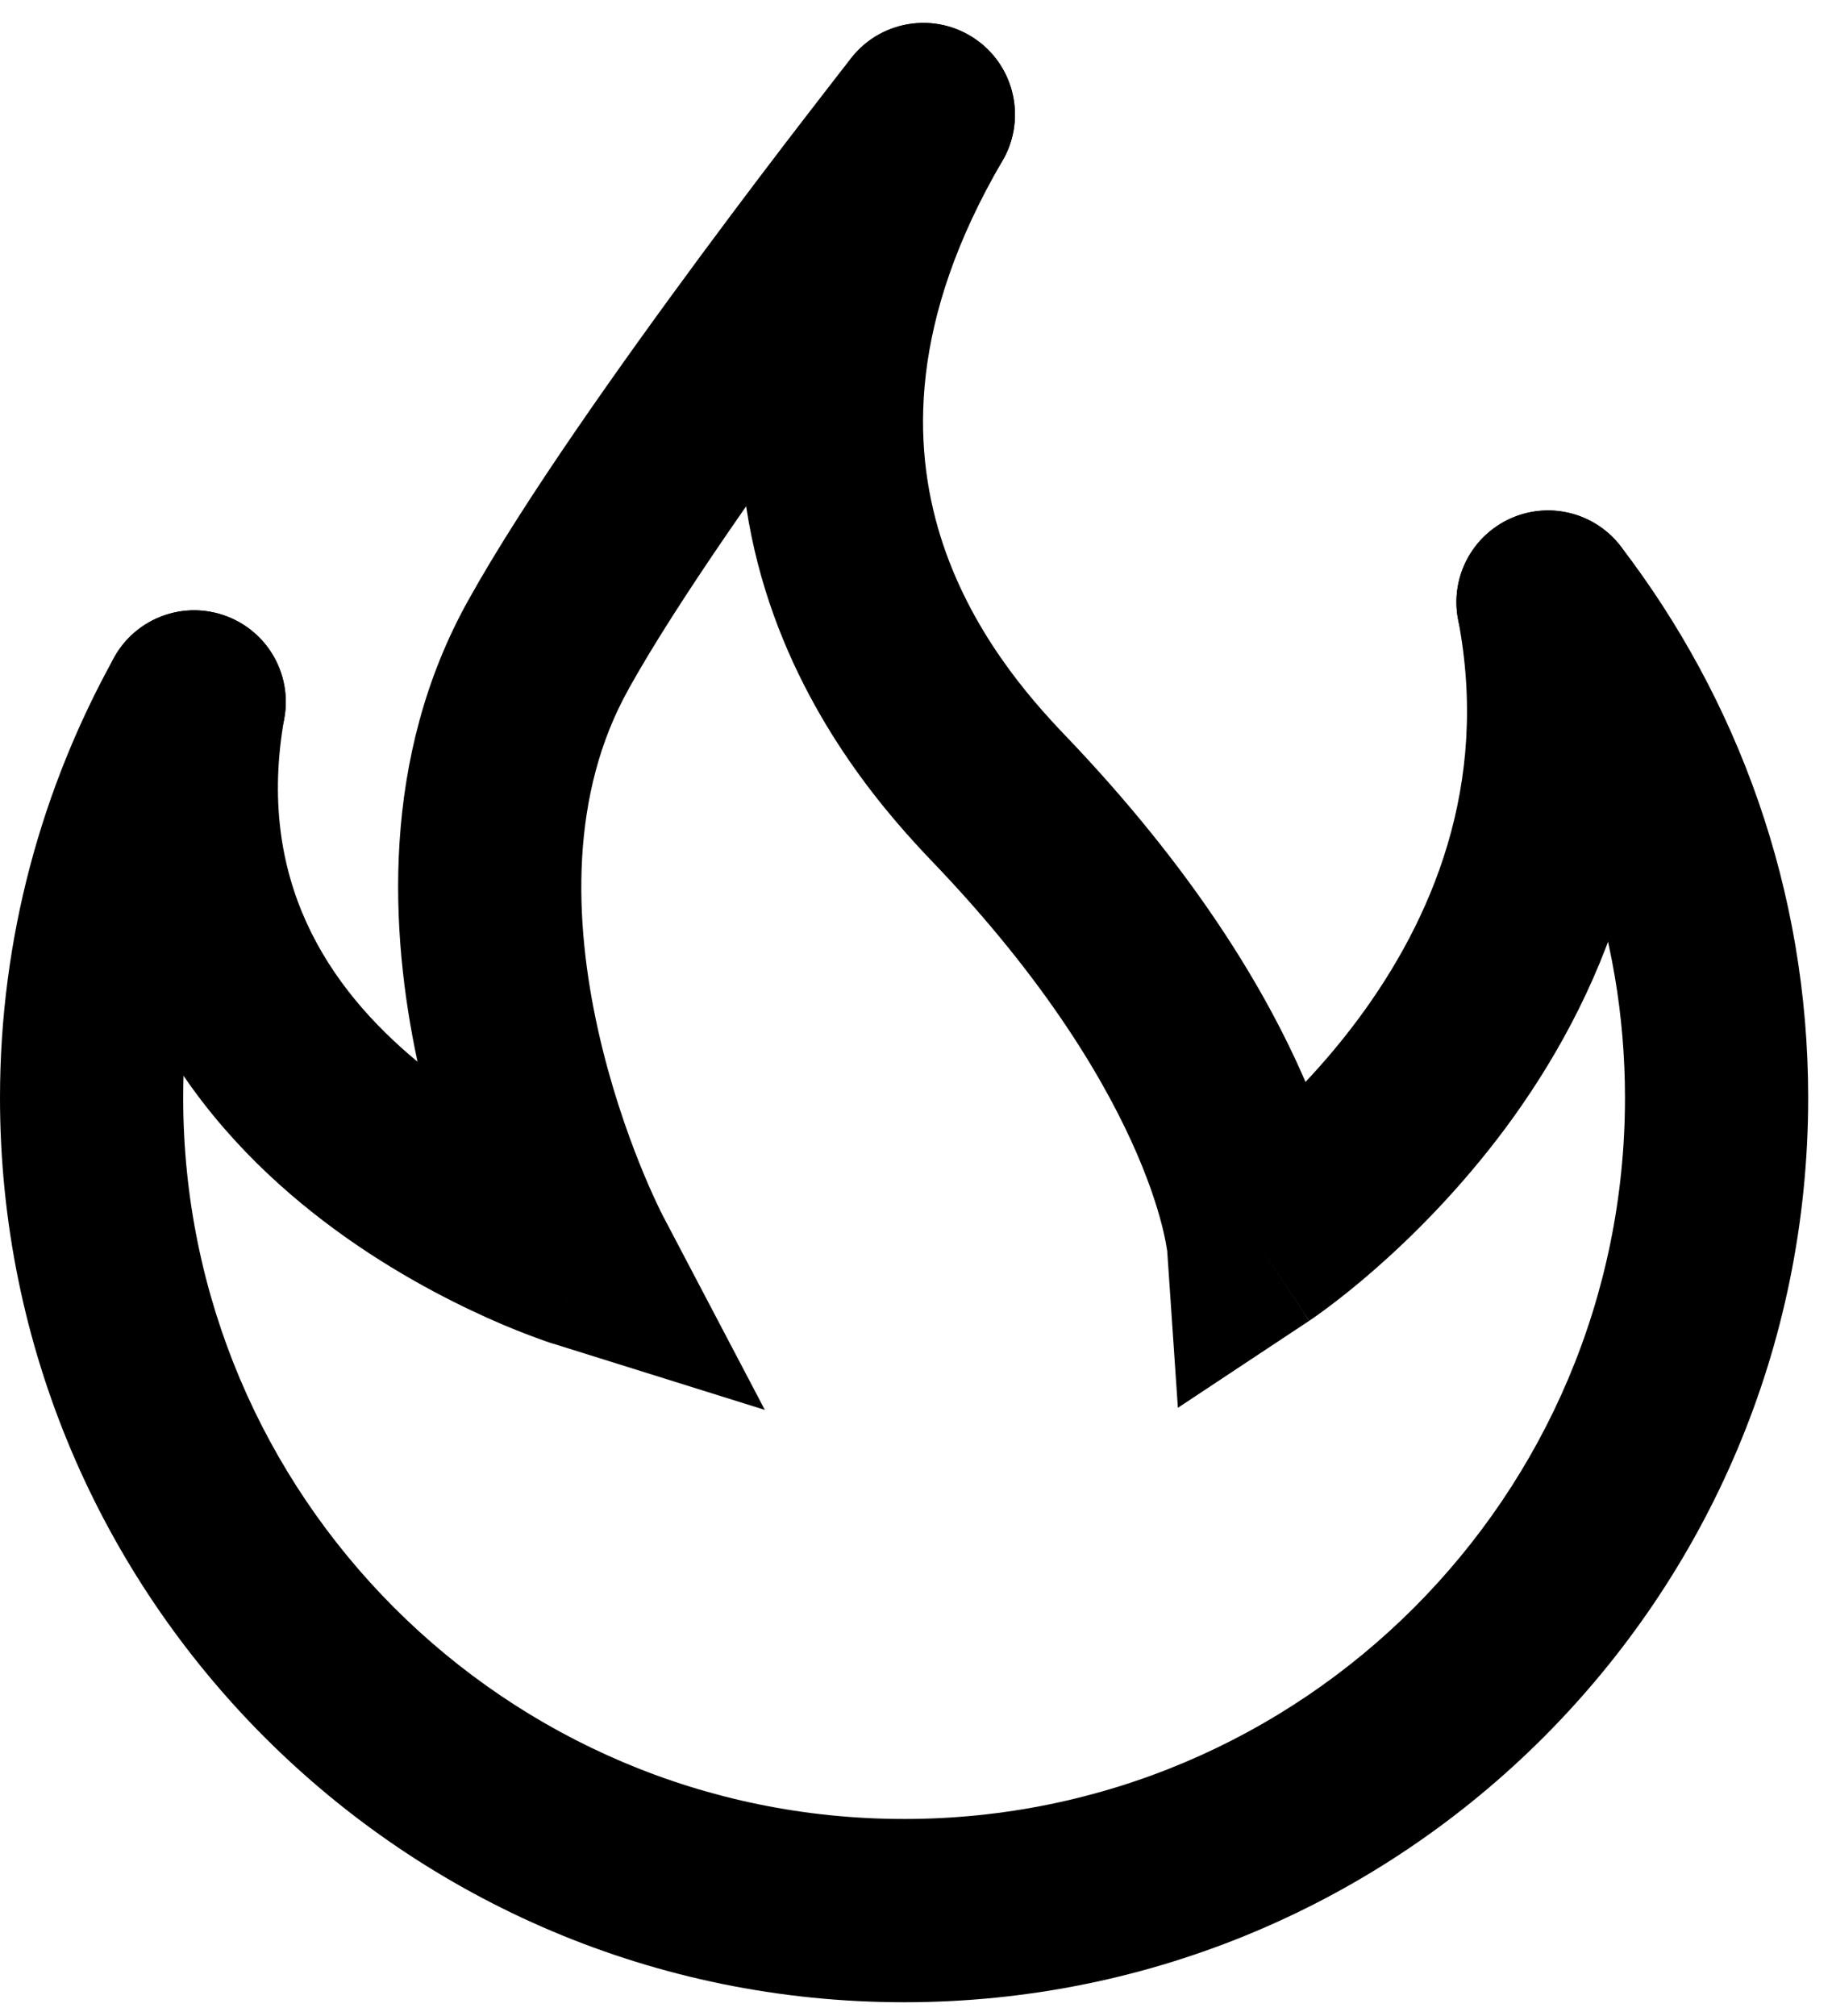 <svg width="20" height="22" viewBox="0 0 20 22" xmlns="http://www.w3.org/2000/svg">
    <g clip-path="url(#clip0_1062_445)">
        <path fill-rule="evenodd" clip-rule="evenodd"
            d="M16.292 5.777C16.73 5.441 17.358 5.524 17.694 5.962C18.971 7.628 19.74 9.71 19.74 11.98C19.74 17.433 15.322 21.85 9.87 21.85C4.418 21.85 0 17.433 0 11.98C0 10.234 0.457 8.597 1.246 7.175C1.513 6.692 2.122 6.518 2.605 6.786C3.088 7.054 3.262 7.662 2.994 8.145C2.363 9.283 2 10.587 2 11.98C2 16.328 5.522 19.85 9.87 19.85C14.218 19.85 17.74 16.328 17.74 11.98C17.74 10.171 17.129 8.513 16.106 7.179C15.77 6.74 15.853 6.113 16.292 5.777Z" />
        <path fill-rule="evenodd" clip-rule="evenodd"
            d="M10.585 0.387C11.062 0.665 11.222 1.278 10.944 1.755C9.923 3.501 9.96 4.861 10.266 5.849C10.587 6.88 11.235 7.612 11.613 8.009C13.047 9.502 13.827 10.821 14.25 11.802C14.25 11.804 14.251 11.805 14.252 11.807C14.442 11.605 14.64 11.374 14.832 11.115C15.621 10.049 16.268 8.577 15.918 6.759C15.814 6.217 16.169 5.693 16.711 5.588C17.253 5.484 17.777 5.839 17.882 6.381C18.372 8.923 17.439 10.956 16.439 12.306C15.938 12.98 15.412 13.499 15.01 13.851C14.809 14.027 14.636 14.163 14.511 14.257C14.448 14.304 14.398 14.341 14.36 14.367C14.342 14.38 14.327 14.391 14.315 14.398L14.301 14.408L14.296 14.412L14.294 14.413L14.293 14.413C14.293 14.414 14.292 14.414 13.74 13.58L14.292 14.414L12.859 15.363L12.743 13.66C12.743 13.655 12.742 13.646 12.739 13.632C12.734 13.597 12.723 13.533 12.702 13.442C12.66 13.261 12.576 12.971 12.413 12.593C12.088 11.84 11.444 10.72 10.169 9.393L10.166 9.39L10.166 9.39C9.734 8.936 8.818 7.929 8.356 6.442C7.881 4.909 7.917 2.969 9.217 0.746C9.495 0.269 10.108 0.108 10.585 0.387Z" />
        <path fill-rule="evenodd" clip-rule="evenodd"
            d="M10.865 1.87C10.865 1.87 10.865 1.87 10.865 1.87L10.857 1.879L10.833 1.91L10.739 2.03C10.657 2.135 10.538 2.288 10.392 2.478C10.1 2.857 9.699 3.384 9.263 3.973C8.38 5.167 7.394 6.565 6.864 7.516L6.863 7.519C6.222 8.662 6.261 10.04 6.53 11.244C6.661 11.832 6.839 12.341 6.984 12.703C7.056 12.883 7.12 13.024 7.164 13.118C7.186 13.165 7.203 13.2 7.213 13.221L7.225 13.243L7.226 13.246L7.226 13.247L8.35 15.386L6.042 14.664L6.34 13.71C6.042 14.664 6.042 14.665 6.042 14.664L6.037 14.663L6.031 14.661L6.014 14.656C6 14.651 5.981 14.645 5.958 14.637C5.912 14.621 5.849 14.598 5.77 14.568C5.613 14.509 5.396 14.42 5.14 14.298C4.632 14.057 3.953 13.68 3.294 13.136C1.961 12.038 0.652 10.192 1.136 7.484C1.233 6.941 1.752 6.578 2.296 6.676C2.84 6.773 3.202 7.292 3.104 7.836C2.789 9.602 3.584 10.78 4.558 11.586C4.258 10.185 4.149 8.271 5.117 6.542C5.717 5.464 6.776 3.973 7.655 2.784C8.1 2.182 8.51 1.644 8.808 1.258C8.957 1.064 9.078 0.908 9.162 0.8L9.26 0.675L9.295 0.631C9.295 0.63 9.295 0.63 10.015 1.199L9.295 0.631C9.637 0.197 10.266 0.123 10.7 0.465C11.133 0.807 11.207 1.436 10.865 1.87Z" />
    </g>
    <defs>
        <clipPath id="clip0_1062_445">
            <rect width="19.74" height="21.6" transform="translate(0 0.25)" />
        </clipPath>
    </defs>
</svg>